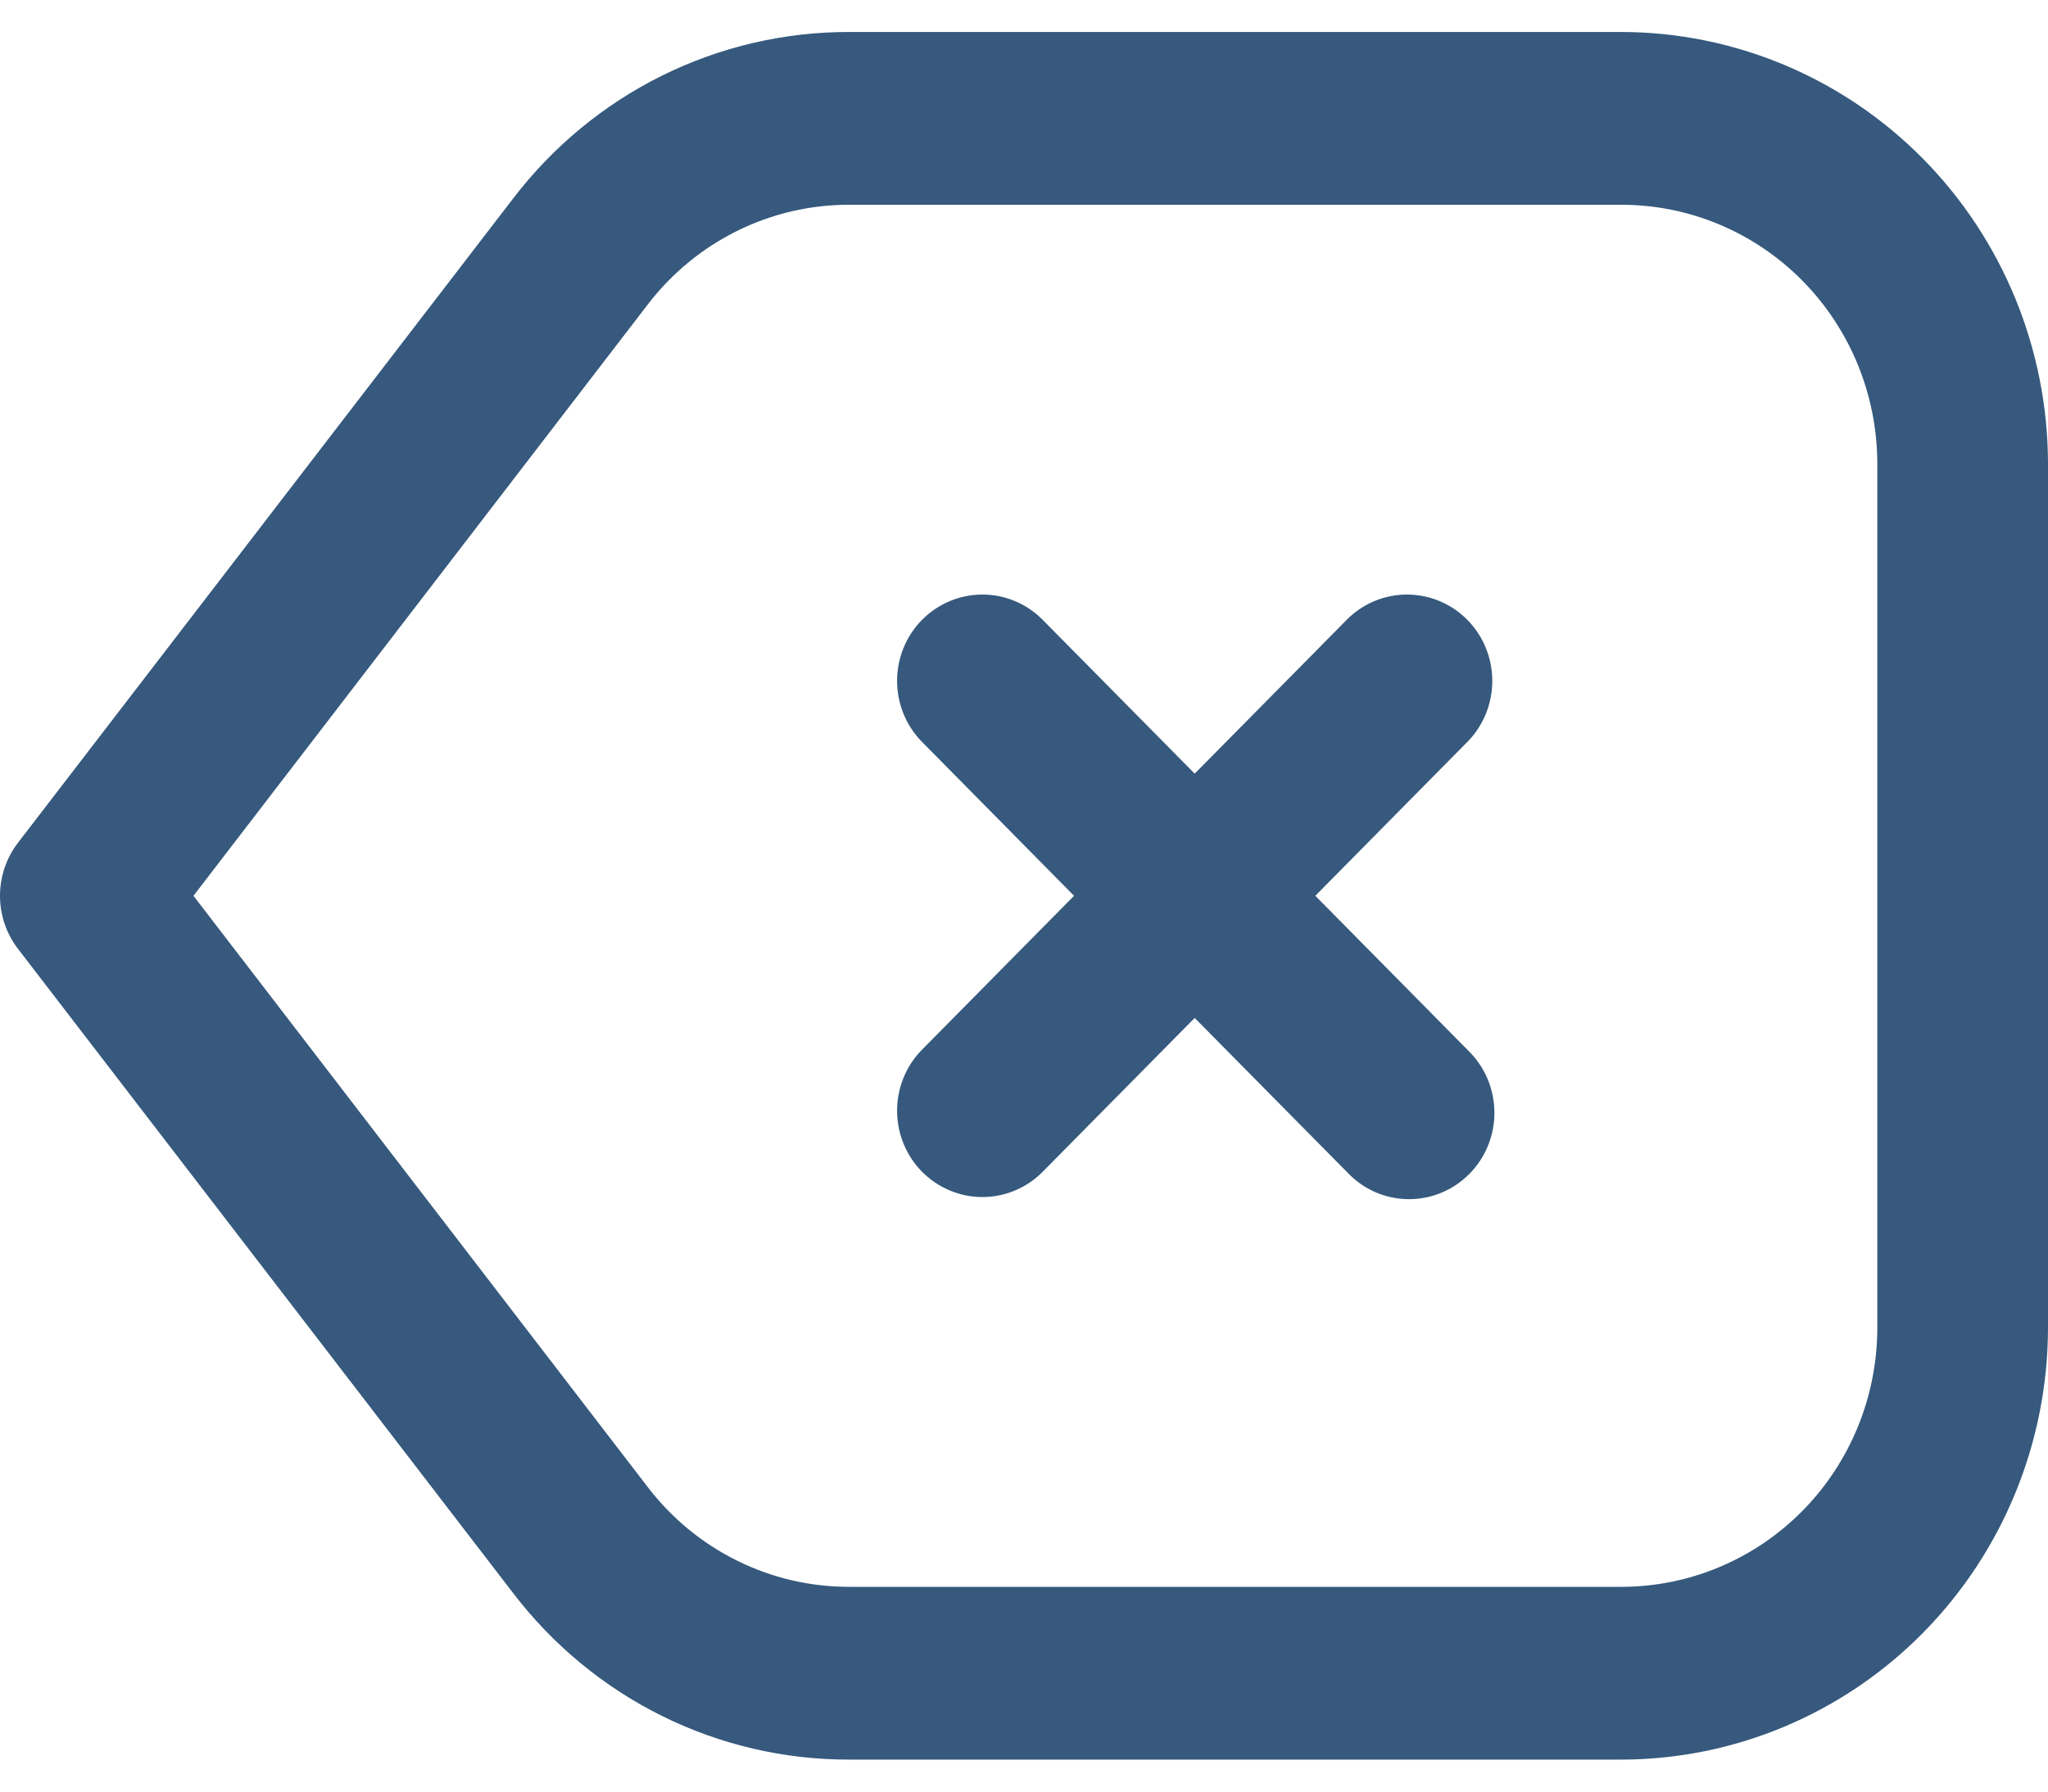 <svg width="32" height="28" viewBox="0 0 32 28" fill="none" xmlns="http://www.w3.org/2000/svg">
<path d="M25.334 0.5H13.275C12.259 0.497 11.257 0.73 10.344 1.182C9.432 1.634 8.635 2.293 8.014 3.107L0.281 13.171C0.099 13.408 0 13.7 0 14C0 14.3 0.099 14.592 0.281 14.829L8.014 24.893C8.635 25.707 9.432 26.366 10.344 26.818C11.257 27.27 12.259 27.503 13.275 27.5H25.334C27.101 27.498 28.795 26.786 30.045 25.521C31.295 24.255 31.998 22.54 32 20.75V7.25C31.998 5.46 31.295 3.745 30.045 2.479C28.795 1.214 27.101 0.502 25.334 0.5V0.5ZM29.333 20.75C29.333 21.824 28.912 22.854 28.162 23.614C27.412 24.373 26.394 24.8 25.334 24.8H13.275C12.666 24.802 12.064 24.662 11.517 24.391C10.969 24.12 10.491 23.725 10.118 23.237L3.023 14L10.118 4.763C10.491 4.275 10.969 3.88 11.517 3.609C12.064 3.338 12.666 3.198 13.275 3.2H25.334C26.394 3.2 27.412 3.627 28.162 4.386C28.912 5.146 29.333 6.176 29.333 7.25V20.75ZM22.943 11.579L20.552 14L22.943 16.421C23.07 16.545 23.172 16.694 23.242 16.859C23.312 17.023 23.348 17.201 23.35 17.38C23.352 17.559 23.318 17.737 23.251 17.903C23.184 18.069 23.085 18.219 22.959 18.346C22.834 18.473 22.685 18.573 22.521 18.641C22.358 18.709 22.182 18.743 22.005 18.741C21.828 18.74 21.653 18.703 21.49 18.632C21.328 18.561 21.181 18.458 21.058 18.329L18.667 15.909L16.276 18.329C16.025 18.575 15.688 18.711 15.339 18.708C14.989 18.705 14.655 18.563 14.407 18.313C14.16 18.063 14.02 17.724 14.017 17.37C14.014 17.016 14.148 16.675 14.391 16.421L16.782 14L14.391 11.579C14.148 11.325 14.014 10.984 14.017 10.63C14.02 10.276 14.16 9.937 14.407 9.687C14.655 9.437 14.989 9.295 15.339 9.292C15.688 9.289 16.025 9.425 16.276 9.671L18.667 12.091L21.058 9.671C21.309 9.425 21.646 9.289 21.995 9.292C22.345 9.295 22.68 9.437 22.927 9.687C23.174 9.937 23.314 10.276 23.317 10.63C23.32 10.984 23.186 11.325 22.943 11.579V11.579Z" fill="#36597D"/>
</svg>
